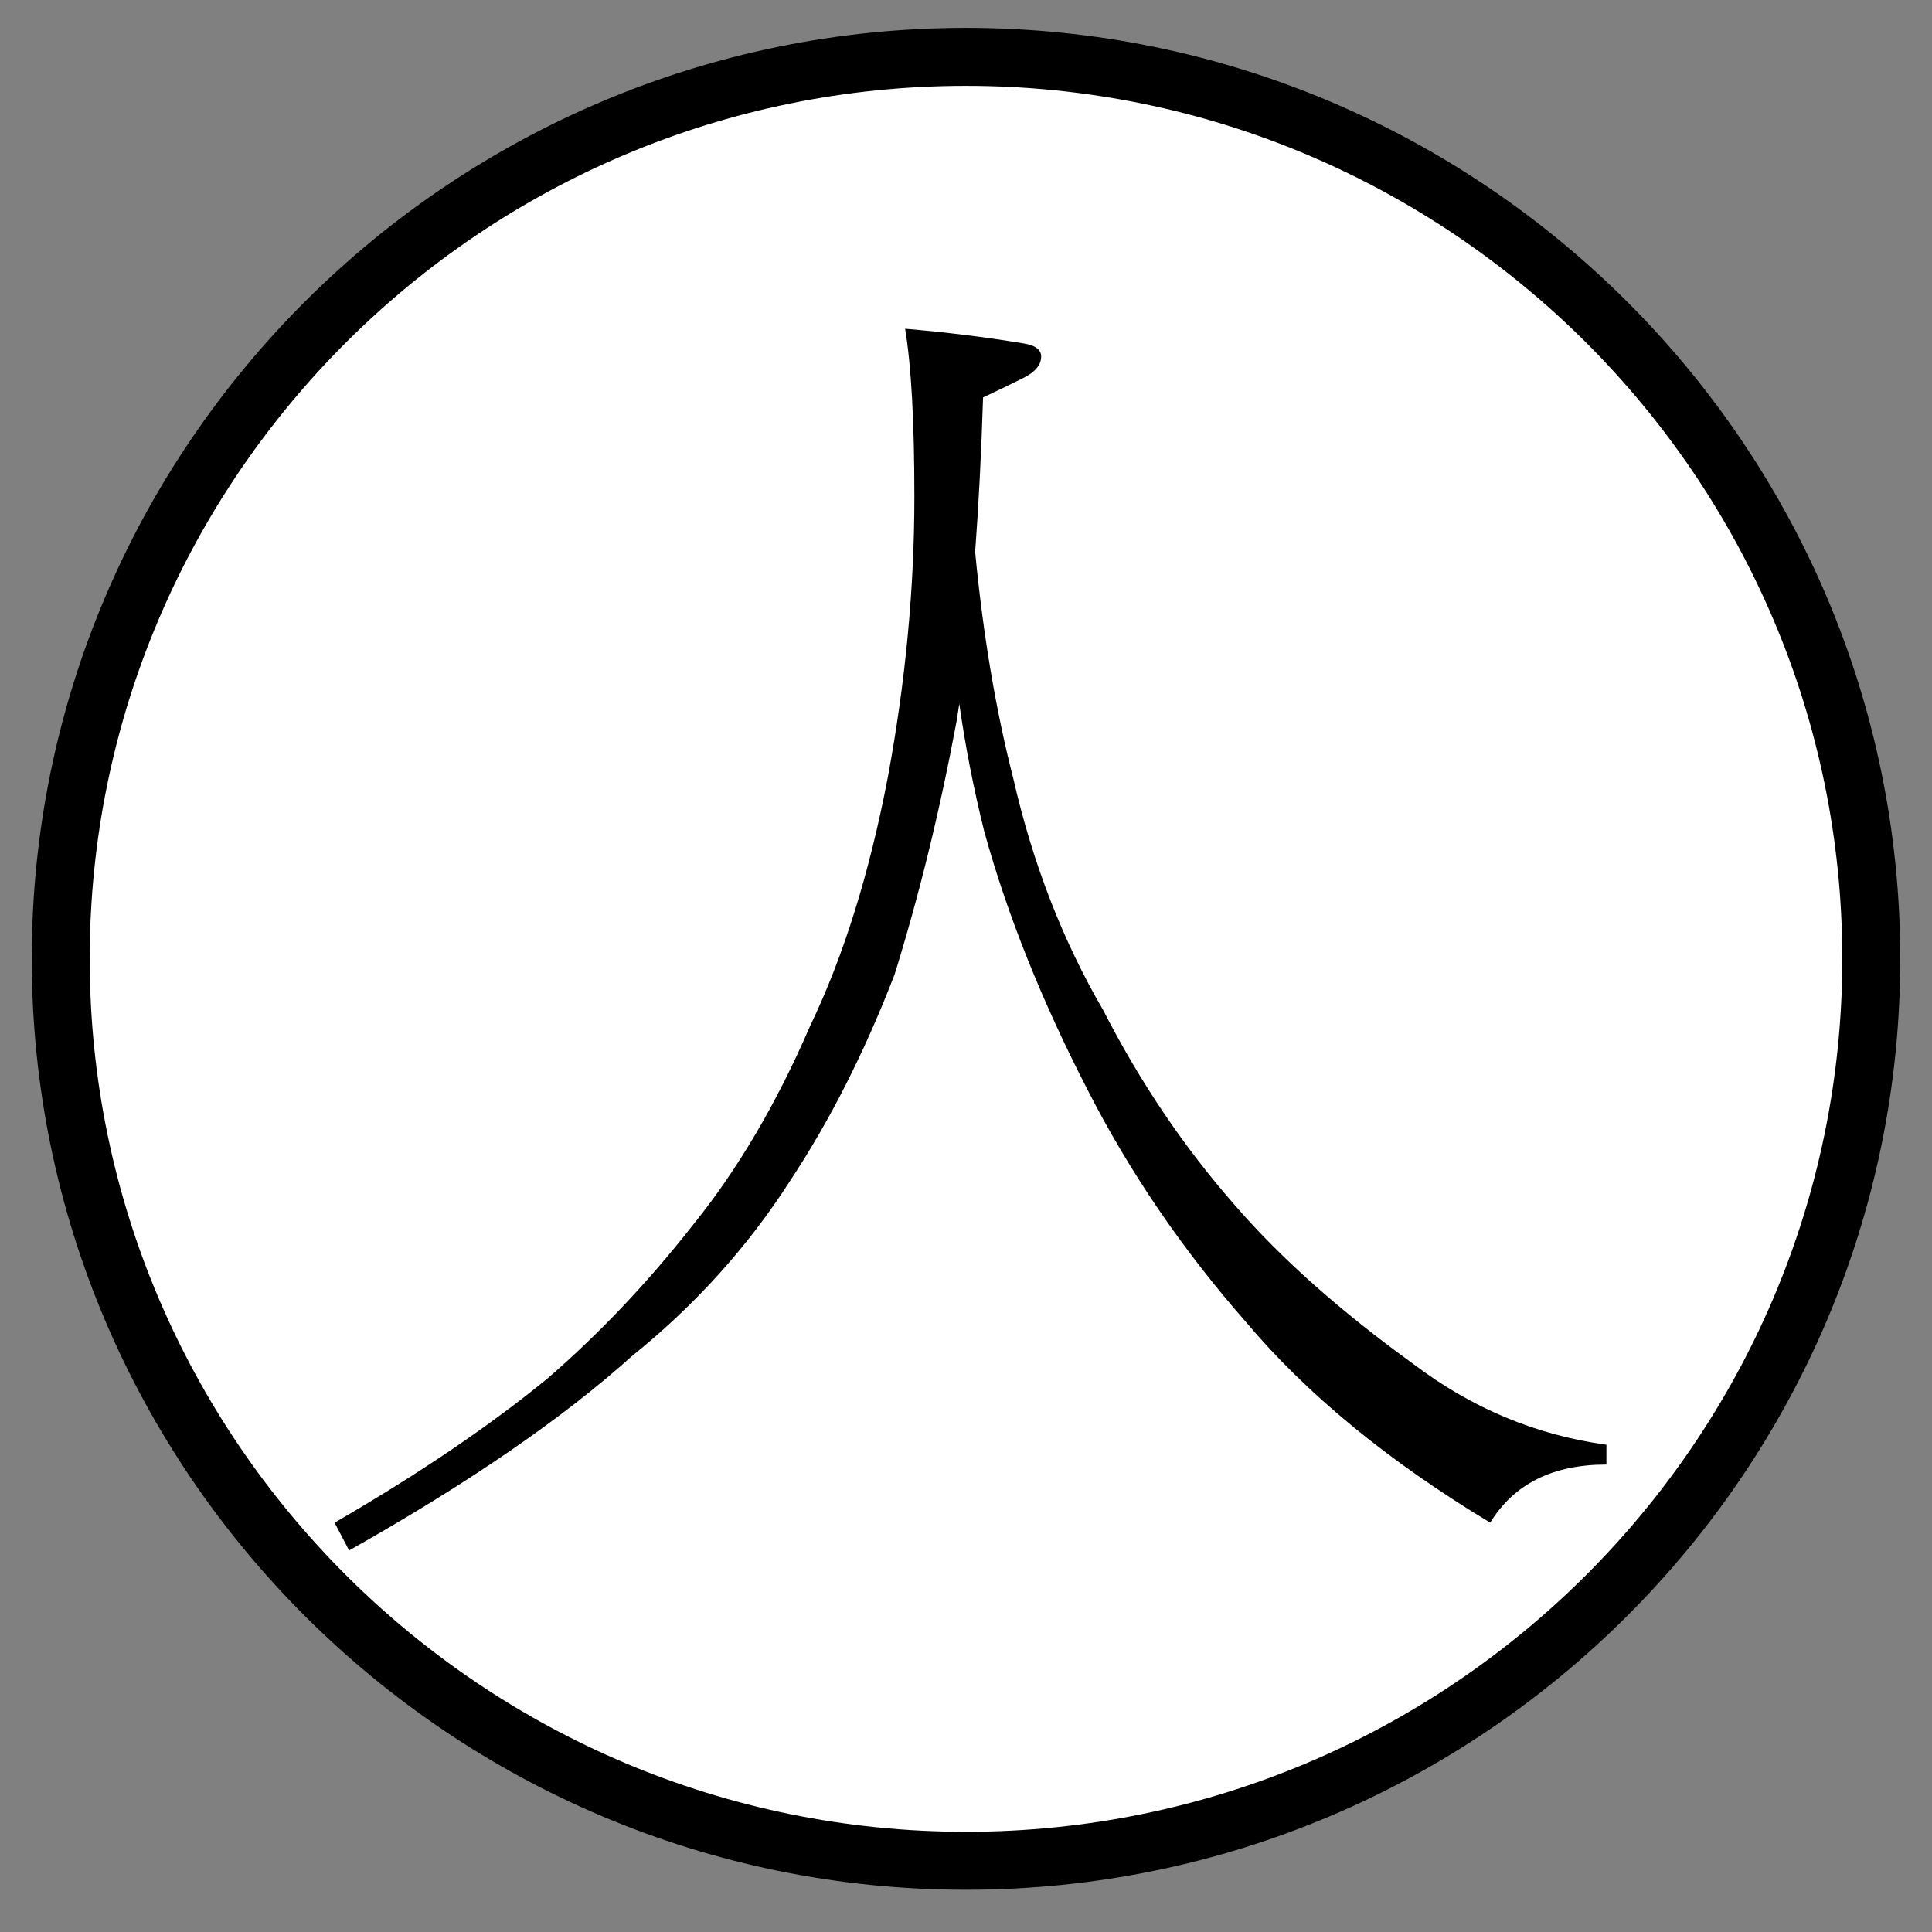 <?xml version="1.0" encoding="utf-8"?>
<!-- Generator: Adobe Illustrator 16.0.3, SVG Export Plug-In . SVG Version: 6.00 Build 0)  -->
<!DOCTYPE svg PUBLIC "-//W3C//DTD SVG 1.1//EN" "http://www.w3.org/Graphics/SVG/1.1/DTD/svg11.dtd">
<svg version="1.1" id="圖層_1" xmlns="http://www.w3.org/2000/svg" xmlns:xlink="http://www.w3.org/1999/xlink" x="0px" y="0px"
	 width="100px" height="100px" viewBox="0 0 100 100" enable-background="new 0 0 100 100" xml:space="preserve">
<rect x="0" y="0" width="100" height="100" fill="#808080" stroke="none"/>
<g>
	<ellipse fill="#FFFFFF" cx="50" cy="49.629" rx="46.857" ry="46.686"/>
	<path d="M50,97.814c-26.664,0-48.357-21.616-48.357-48.186C1.643,23.059,23.336,1.443,50,1.443s48.357,21.616,48.357,48.186
		C98.357,76.198,76.664,97.814,50,97.814z M50,4.443c-25.01,0-45.357,20.271-45.357,45.186C4.643,74.544,24.99,94.814,50,94.814
		s45.357-20.271,45.357-45.186C95.357,24.713,75.01,4.443,50,4.443z"/>
</g>
<g>
	<path d="M46.849,17.016c2.142,0.183,4.17,0.434,6.084,0.752c0.637,0.092,0.957,0.319,0.957,0.684c0,0.456-0.342,0.844-1.025,1.162
		c-0.639,0.319-1.299,0.639-1.982,0.957c-0.092,2.917-0.229,5.583-0.41,7.998c0.41,4.284,1.07,8.203,1.982,11.758
		c1.002,4.375,2.551,8.363,4.648,11.963c1.914,3.737,4.191,7.109,6.836,10.117c2.369,2.734,5.445,5.469,9.229,8.203
		c3.008,2.278,6.334,3.668,9.98,4.17v1.025c-2.781,0-4.785,1.002-6.016,3.008c-5.287-3.19-9.502-6.654-12.646-10.391
		c-3.281-3.736-6.016-7.747-8.203-12.031c-2.371-4.603-4.148-9.046-5.332-13.33c-0.547-2.188-0.98-4.397-1.299-6.631
		c-0.047,0.319-0.092,0.615-0.137,0.889c-0.867,4.648-1.938,9.023-3.213,13.125c-1.55,4.011-3.35,7.565-5.4,10.664
		c-2.188,3.418-4.922,6.449-8.203,9.092c-3.601,3.235-8.477,6.585-14.629,10.049l-0.752-1.436c4.329-2.507,7.998-4.99,11.006-7.451
		c2.688-2.324,5.195-4.967,7.52-7.93c2.324-2.871,4.352-6.312,6.084-10.322c1.731-3.6,3.076-7.906,4.033-12.92
		c0.911-4.922,1.367-9.752,1.367-14.492C47.328,21.824,47.167,18.93,46.849,17.016z"/>
</g>
</svg>
